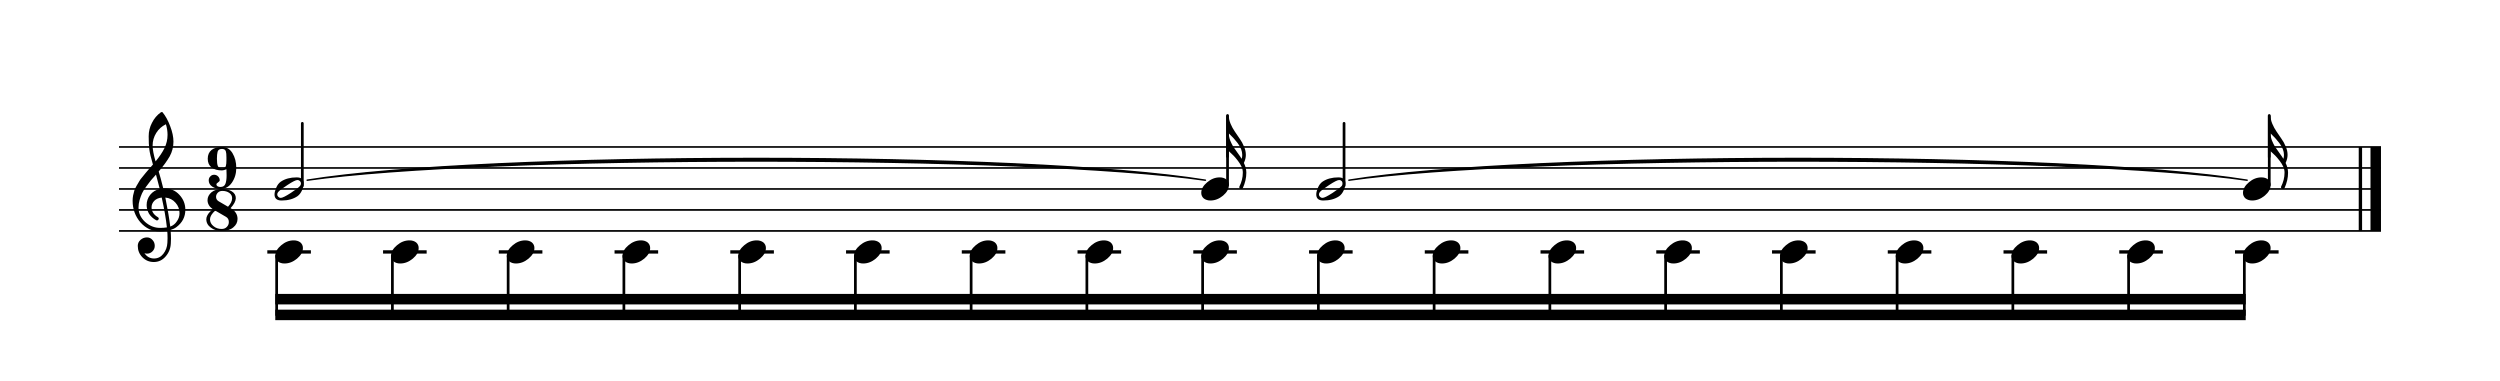 <?xml version="1.0" encoding="UTF-8" standalone="no"?>
<svg width="595.446px" height="90.709px" viewBox="0 0 595.446 90.709"
 xmlns="http://www.w3.org/2000/svg" xmlns:xlink="http://www.w3.org/1999/xlink" version="1.2" baseProfile="tiny">
<title>polyblog</title>
<desc>Generated by MuseScore 2.3.2</desc>
<polyline class="StaffLines" fill="none" stroke="#000000" stroke-width="0.40" stroke-linejoin="bevel" points="28.346,35.002 567.099,35.002"/>
<polyline class="StaffLines" fill="none" stroke="#000000" stroke-width="0.40" stroke-linejoin="bevel" points="28.346,40.002 567.099,40.002"/>
<polyline class="StaffLines" fill="none" stroke="#000000" stroke-width="0.40" stroke-linejoin="bevel" points="28.346,45.003 567.099,45.003"/>
<polyline class="StaffLines" fill="none" stroke="#000000" stroke-width="0.40" stroke-linejoin="bevel" points="28.346,50.003 567.099,50.003"/>
<polyline class="StaffLines" fill="none" stroke="#000000" stroke-width="0.40" stroke-linejoin="bevel" points="28.346,55.004 567.099,55.004"/>
<path class="SlurSegment" stroke="#000000" stroke-width="0.35" stroke-linecap="round" stroke-linejoin="round" fill-rule="evenodd" d="M321.28,42.92 C364.067,36.019 492.43,36.019 535.218,42.92 C492.43,36.819 364.067,36.819 321.28,42.92"/>
<path class="SlurSegment" stroke="#000000" stroke-width="0.35" stroke-linecap="round" stroke-linejoin="round" fill-rule="evenodd" d="M73.164,42.92 C115.951,36.019 244.314,36.019 287.102,42.92 C244.314,36.819 115.951,36.819 73.164,42.92"/>
<polyline class="BarLine" stroke="#000000" stroke-width="0.80" stroke-linejoin="bevel" points="562.199,35.002 562.199,55.004"/>
<polyline class="BarLine" stroke="#000000" stroke-width="2.50" stroke-linejoin="bevel" points="565.849,35.002 565.849,55.004"/>
<polyline class="LedgerLine" stroke="#000000" stroke-width="0.80" stroke-linecap="square" stroke-linejoin="bevel" points="532.73,60.004 542.314,60.004"/>
<polyline class="LedgerLine" stroke="#000000" stroke-width="0.80" stroke-linecap="square" stroke-linejoin="bevel" points="505.162,60.004 514.745,60.004"/>
<polyline class="LedgerLine" stroke="#000000" stroke-width="0.80" stroke-linecap="square" stroke-linejoin="bevel" points="477.593,60.004 487.177,60.004"/>
<polyline class="LedgerLine" stroke="#000000" stroke-width="0.80" stroke-linecap="square" stroke-linejoin="bevel" points="450.025,60.004 459.608,60.004"/>
<polyline class="LedgerLine" stroke="#000000" stroke-width="0.80" stroke-linecap="square" stroke-linejoin="bevel" points="422.457,60.004 432.04,60.004"/>
<polyline class="LedgerLine" stroke="#000000" stroke-width="0.80" stroke-linecap="square" stroke-linejoin="bevel" points="394.888,60.004 404.471,60.004"/>
<polyline class="LedgerLine" stroke="#000000" stroke-width="0.80" stroke-linecap="square" stroke-linejoin="bevel" points="367.32,60.004 376.903,60.004"/>
<polyline class="LedgerLine" stroke="#000000" stroke-width="0.80" stroke-linecap="square" stroke-linejoin="bevel" points="339.751,60.004 349.335,60.004"/>
<polyline class="LedgerLine" stroke="#000000" stroke-width="0.80" stroke-linecap="square" stroke-linejoin="bevel" points="312.183,60.004 321.766,60.004"/>
<polyline class="LedgerLine" stroke="#000000" stroke-width="0.80" stroke-linecap="square" stroke-linejoin="bevel" points="284.614,60.004 294.198,60.004"/>
<polyline class="LedgerLine" stroke="#000000" stroke-width="0.80" stroke-linecap="square" stroke-linejoin="bevel" points="257.046,60.004 266.629,60.004"/>
<polyline class="LedgerLine" stroke="#000000" stroke-width="0.80" stroke-linecap="square" stroke-linejoin="bevel" points="229.477,60.004 239.061,60.004"/>
<polyline class="LedgerLine" stroke="#000000" stroke-width="0.80" stroke-linecap="square" stroke-linejoin="bevel" points="201.909,60.004 211.492,60.004"/>
<polyline class="LedgerLine" stroke="#000000" stroke-width="0.80" stroke-linecap="square" stroke-linejoin="bevel" points="174.34,60.004 183.924,60.004"/>
<polyline class="LedgerLine" stroke="#000000" stroke-width="0.80" stroke-linecap="square" stroke-linejoin="bevel" points="146.772,60.004 156.355,60.004"/>
<polyline class="LedgerLine" stroke="#000000" stroke-width="0.80" stroke-linecap="square" stroke-linejoin="bevel" points="119.204,60.004 128.787,60.004"/>
<polyline class="LedgerLine" stroke="#000000" stroke-width="0.80" stroke-linecap="square" stroke-linejoin="bevel" points="91.635,60.004 101.219,60.004"/>
<polyline class="LedgerLine" stroke="#000000" stroke-width="0.80" stroke-linecap="square" stroke-linejoin="bevel" points="64.067,60.004 73.65,60.004"/>
<polyline class="Stem" stroke="#000000" stroke-width="0.65" stroke-linecap="round" stroke-linejoin="bevel" points="540.489,44.064 540.489,27.502"/>
<polyline class="Stem" stroke="#000000" stroke-width="0.65" stroke-linecap="round" stroke-linejoin="bevel" points="534.555,60.943 534.555,75.005"/>
<polyline class="Stem" stroke="#000000" stroke-width="0.65" stroke-linecap="round" stroke-linejoin="bevel" points="506.987,60.943 506.987,75.005"/>
<polyline class="Stem" stroke="#000000" stroke-width="0.65" stroke-linecap="round" stroke-linejoin="bevel" points="479.419,60.943 479.419,75.005"/>
<polyline class="Stem" stroke="#000000" stroke-width="0.65" stroke-linecap="round" stroke-linejoin="bevel" points="451.85,60.943 451.85,75.005"/>
<polyline class="Stem" stroke="#000000" stroke-width="0.65" stroke-linecap="round" stroke-linejoin="bevel" points="424.282,60.943 424.282,75.005"/>
<polyline class="Stem" stroke="#000000" stroke-width="0.65" stroke-linecap="round" stroke-linejoin="bevel" points="396.713,60.943 396.713,75.005"/>
<polyline class="Stem" stroke="#000000" stroke-width="0.65" stroke-linecap="round" stroke-linejoin="bevel" points="369.145,60.943 369.145,75.005"/>
<polyline class="Stem" stroke="#000000" stroke-width="0.65" stroke-linecap="round" stroke-linejoin="bevel" points="341.576,60.943 341.576,75.005"/>
<polyline class="Stem" stroke="#000000" stroke-width="0.65" stroke-linecap="round" stroke-linejoin="bevel" points="320.122,44.235 320.122,29.377"/>
<polyline class="Stem" stroke="#000000" stroke-width="0.65" stroke-linecap="round" stroke-linejoin="bevel" points="314.008,60.943 314.008,75.005"/>
<polyline class="Stem" stroke="#000000" stroke-width="0.65" stroke-linecap="round" stroke-linejoin="bevel" points="292.373,44.064 292.373,27.502"/>
<polyline class="Stem" stroke="#000000" stroke-width="0.65" stroke-linecap="round" stroke-linejoin="bevel" points="286.439,60.943 286.439,75.005"/>
<polyline class="Stem" stroke="#000000" stroke-width="0.65" stroke-linecap="round" stroke-linejoin="bevel" points="258.871,60.943 258.871,75.005"/>
<polyline class="Stem" stroke="#000000" stroke-width="0.65" stroke-linecap="round" stroke-linejoin="bevel" points="231.302,60.943 231.302,75.005"/>
<polyline class="Stem" stroke="#000000" stroke-width="0.65" stroke-linecap="round" stroke-linejoin="bevel" points="203.734,60.943 203.734,75.005"/>
<polyline class="Stem" stroke="#000000" stroke-width="0.65" stroke-linecap="round" stroke-linejoin="bevel" points="176.166,60.943 176.166,75.005"/>
<polyline class="Stem" stroke="#000000" stroke-width="0.65" stroke-linecap="round" stroke-linejoin="bevel" points="148.597,60.943 148.597,75.005"/>
<polyline class="Stem" stroke="#000000" stroke-width="0.65" stroke-linecap="round" stroke-linejoin="bevel" points="121.029,60.943 121.029,75.005"/>
<polyline class="Stem" stroke="#000000" stroke-width="0.65" stroke-linecap="round" stroke-linejoin="bevel" points="93.46,60.943 93.46,75.005"/>
<polyline class="Stem" stroke="#000000" stroke-width="0.65" stroke-linecap="round" stroke-linejoin="bevel" points="72.005,44.235 72.005,29.377"/>
<polyline class="Stem" stroke="#000000" stroke-width="0.65" stroke-linecap="round" stroke-linejoin="bevel" points="65.892,60.943 65.892,75.005"/>
<path class="Note" d="M538.625,42.249 C539.25,42.249 539.777,42.412 540.207,42.737 C540.611,43.089 540.812,43.532 540.812,44.065 C540.812,44.964 540.35,45.804 539.426,46.585 C538.488,47.366 537.486,47.757 536.418,47.757 C535.793,47.757 535.266,47.594 534.836,47.269 C534.432,46.917 534.23,46.474 534.23,45.94 C534.23,45.042 534.699,44.202 535.637,43.421 C536.548,42.64 537.544,42.249 538.625,42.249"/>
<path class="Note" d="M538.625,57.25 C539.25,57.25 539.777,57.413 540.207,57.738 C540.611,58.09 540.812,58.532 540.812,59.066 C540.812,59.965 540.35,60.805 539.426,61.586 C538.488,62.367 537.486,62.758 536.418,62.758 C535.793,62.758 535.266,62.595 534.836,62.269 C534.432,61.918 534.23,61.475 534.23,60.941 C534.23,60.043 534.699,59.203 535.637,58.422 C536.548,57.641 537.544,57.25 538.625,57.25"/>
<path class="Note" d="M511.057,57.25 C511.682,57.25 512.209,57.413 512.639,57.738 C513.042,58.09 513.244,58.532 513.244,59.066 C513.244,59.965 512.782,60.805 511.857,61.586 C510.92,62.367 509.917,62.758 508.849,62.758 C508.224,62.758 507.697,62.595 507.267,62.269 C506.864,61.918 506.662,61.475 506.662,60.941 C506.662,60.043 507.131,59.203 508.068,58.422 C508.98,57.641 509.976,57.25 511.057,57.25"/>
<path class="Note" d="M483.488,57.25 C484.113,57.25 484.64,57.413 485.07,57.738 C485.474,58.09 485.676,58.532 485.676,59.066 C485.676,59.965 485.213,60.805 484.289,61.586 C483.351,62.367 482.349,62.758 481.281,62.758 C480.656,62.758 480.129,62.595 479.699,62.269 C479.295,61.918 479.094,61.475 479.094,60.941 C479.094,60.043 479.562,59.203 480.5,58.422 C481.411,57.641 482.407,57.25 483.488,57.25"/>
<path class="Note" d="M455.92,57.25 C456.545,57.25 457.072,57.413 457.502,57.738 C457.905,58.09 458.107,58.532 458.107,59.066 C458.107,59.965 457.645,60.805 456.72,61.586 C455.783,62.367 454.78,62.758 453.713,62.758 C453.088,62.758 452.56,62.595 452.131,62.269 C451.727,61.918 451.525,61.475 451.525,60.941 C451.525,60.043 451.994,59.203 452.931,58.422 C453.843,57.641 454.839,57.25 455.92,57.25"/>
<path class="Note" d="M428.351,57.25 C428.976,57.25 429.504,57.413 429.933,57.738 C430.337,58.09 430.539,58.532 430.539,59.066 C430.539,59.965 430.076,60.805 429.152,61.586 C428.214,62.367 427.212,62.758 426.144,62.758 C425.519,62.758 424.992,62.595 424.562,62.269 C424.158,61.918 423.957,61.475 423.957,60.941 C423.957,60.043 424.425,59.203 425.363,58.422 C426.274,57.641 427.27,57.25 428.351,57.25"/>
<path class="Note" d="M400.783,57.25 C401.408,57.25 401.935,57.413 402.365,57.738 C402.768,58.09 402.97,58.532 402.97,59.066 C402.97,59.965 402.508,60.805 401.583,61.586 C400.646,62.367 399.643,62.758 398.576,62.758 C397.951,62.758 397.423,62.595 396.994,62.269 C396.59,61.918 396.388,61.475 396.388,60.941 C396.388,60.043 396.857,59.203 397.794,58.422 C398.706,57.641 399.702,57.25 400.783,57.25"/>
<path class="Note" d="M373.214,57.25 C373.839,57.25 374.367,57.413 374.796,57.738 C375.2,58.09 375.402,58.532 375.402,59.066 C375.402,59.965 374.94,60.805 374.015,61.586 C373.078,62.367 372.075,62.758 371.007,62.758 C370.382,62.758 369.855,62.595 369.425,62.269 C369.022,61.918 368.82,61.475 368.82,60.941 C368.82,60.043 369.288,59.203 370.226,58.422 C371.137,57.641 372.134,57.25 373.214,57.25"/>
<path class="Note" d="M345.646,57.25 C346.271,57.25 346.798,57.413 347.228,57.738 C347.631,58.09 347.833,58.532 347.833,59.066 C347.833,59.965 347.371,60.805 346.447,61.586 C345.509,62.367 344.506,62.758 343.439,62.758 C342.814,62.758 342.286,62.595 341.857,62.269 C341.453,61.918 341.251,61.475 341.251,60.941 C341.251,60.043 341.72,59.203 342.658,58.422 C343.569,57.641 344.565,57.25 345.646,57.25"/>
<path class="Note" d="M319.811,43.694 C319.811,43.473 319.726,43.284 319.557,43.128 C319.388,42.959 319.192,42.874 318.971,42.874 C318.58,42.874 317.793,43.265 316.608,44.046 C315.384,44.84 314.635,45.407 314.362,45.745 C314.218,45.927 314.147,46.116 314.147,46.311 C314.147,46.533 314.232,46.722 314.401,46.878 C314.557,47.047 314.752,47.132 314.987,47.132 C315.364,47.132 316.159,46.741 317.37,45.96 C318.567,45.179 319.31,44.612 319.596,44.261 C319.739,44.091 319.811,43.903 319.811,43.694 M318.776,42.249 C319.896,42.249 320.455,42.731 320.455,43.694 C320.455,44.163 320.319,44.71 320.045,45.335 C319.772,45.947 319.407,46.416 318.952,46.741 C317.949,47.418 316.692,47.757 315.182,47.757 C314.062,47.757 313.502,47.275 313.502,46.311 C313.502,45.882 313.639,45.341 313.913,44.69 C314.173,44.065 314.538,43.59 315.006,43.265 C316.009,42.587 317.265,42.249 318.776,42.249"/>
<path class="Note" d="M318.077,57.25 C318.702,57.25 319.23,57.413 319.659,57.738 C320.063,58.09 320.265,58.532 320.265,59.066 C320.265,59.965 319.803,60.805 318.878,61.586 C317.941,62.367 316.938,62.758 315.87,62.758 C315.245,62.758 314.718,62.595 314.288,62.269 C313.885,61.918 313.683,61.475 313.683,60.941 C313.683,60.043 314.152,59.203 315.089,58.422 C316.001,57.641 316.997,57.25 318.077,57.25"/>
<path class="Note" d="M290.509,42.249 C291.134,42.249 291.661,42.412 292.091,42.737 C292.495,43.089 292.696,43.532 292.696,44.065 C292.696,44.964 292.234,45.804 291.31,46.585 C290.372,47.366 289.37,47.757 288.302,47.757 C287.677,47.757 287.15,47.594 286.72,47.269 C286.316,46.917 286.114,46.474 286.114,45.94 C286.114,45.042 286.583,44.202 287.521,43.421 C288.432,42.64 289.428,42.249 290.509,42.249"/>
<path class="Note" d="M290.509,57.25 C291.134,57.25 291.661,57.413 292.091,57.738 C292.495,58.09 292.696,58.532 292.696,59.066 C292.696,59.965 292.234,60.805 291.31,61.586 C290.372,62.367 289.37,62.758 288.302,62.758 C287.677,62.758 287.15,62.595 286.72,62.269 C286.316,61.918 286.114,61.475 286.114,60.941 C286.114,60.043 286.583,59.203 287.521,58.422 C288.432,57.641 289.428,57.25 290.509,57.25"/>
<path class="Note" d="M262.94,57.25 C263.565,57.25 264.093,57.413 264.522,57.738 C264.926,58.09 265.128,58.532 265.128,59.066 C265.128,59.965 264.666,60.805 263.741,61.586 C262.804,62.367 261.801,62.758 260.733,62.758 C260.108,62.758 259.581,62.595 259.151,62.269 C258.748,61.918 258.546,61.475 258.546,60.941 C258.546,60.043 259.015,59.203 259.952,58.422 C260.864,57.641 261.86,57.25 262.94,57.25"/>
<path class="Note" d="M235.372,57.25 C235.997,57.25 236.524,57.413 236.954,57.738 C237.358,58.09 237.56,58.532 237.56,59.066 C237.56,59.965 237.097,60.805 236.173,61.586 C235.235,62.367 234.233,62.758 233.165,62.758 C232.54,62.758 232.013,62.595 231.583,62.269 C231.179,61.918 230.977,61.475 230.977,60.941 C230.977,60.043 231.446,59.203 232.384,58.422 C233.295,57.641 234.291,57.25 235.372,57.25"/>
<path class="Note" d="M207.804,57.25 C208.429,57.25 208.956,57.413 209.386,57.738 C209.789,58.09 209.991,58.532 209.991,59.066 C209.991,59.965 209.529,60.805 208.604,61.586 C207.667,62.367 206.664,62.758 205.597,62.758 C204.972,62.758 204.444,62.595 204.014,62.269 C203.611,61.918 203.409,61.475 203.409,60.941 C203.409,60.043 203.878,59.203 204.815,58.422 C205.727,57.641 206.723,57.25 207.804,57.25"/>
<path class="Note" d="M180.235,57.25 C180.86,57.25 181.387,57.413 181.817,57.738 C182.221,58.09 182.423,58.532 182.423,59.066 C182.423,59.965 181.96,60.805 181.036,61.586 C180.098,62.367 179.096,62.758 178.028,62.758 C177.403,62.758 176.876,62.595 176.446,62.269 C176.042,61.918 175.841,61.475 175.841,60.941 C175.841,60.043 176.309,59.203 177.247,58.422 C178.158,57.641 179.154,57.25 180.235,57.25"/>
<path class="Note" d="M152.667,57.25 C153.292,57.25 153.819,57.413 154.249,57.738 C154.652,58.09 154.854,58.532 154.854,59.066 C154.854,59.965 154.392,60.805 153.467,61.586 C152.53,62.367 151.527,62.758 150.46,62.758 C149.835,62.758 149.307,62.595 148.878,62.269 C148.474,61.918 148.272,61.475 148.272,60.941 C148.272,60.043 148.741,59.203 149.678,58.422 C150.59,57.641 151.586,57.25 152.667,57.25"/>
<path class="Note" d="M125.098,57.25 C125.723,57.25 126.251,57.413 126.68,57.738 C127.084,58.09 127.286,58.532 127.286,59.066 C127.286,59.965 126.823,60.805 125.899,61.586 C124.961,62.367 123.959,62.758 122.891,62.758 C122.266,62.758 121.739,62.595 121.309,62.269 C120.905,61.918 120.704,61.475 120.704,60.941 C120.704,60.043 121.172,59.203 122.11,58.422 C123.021,57.641 124.017,57.25 125.098,57.25"/>
<path class="Note" d="M97.53,57.25 C98.155,57.25 98.682,57.413 99.112,57.738 C99.515,58.09 99.717,58.532 99.717,59.066 C99.717,59.965 99.255,60.805 98.331,61.586 C97.393,62.367 96.39,62.758 95.323,62.758 C94.698,62.758 94.17,62.595 93.741,62.269 C93.337,61.918 93.135,61.475 93.135,60.941 C93.135,60.043 93.604,59.203 94.541,58.422 C95.453,57.641 96.449,57.25 97.53,57.25"/>
<path class="Note" d="M71.695,43.694 C71.695,43.473 71.61,43.284 71.441,43.128 C71.272,42.959 71.076,42.874 70.855,42.874 C70.464,42.874 69.677,43.265 68.492,44.046 C67.268,44.84 66.519,45.407 66.246,45.745 C66.102,45.927 66.031,46.116 66.031,46.311 C66.031,46.533 66.115,46.722 66.285,46.878 C66.441,47.047 66.636,47.132 66.871,47.132 C67.248,47.132 68.043,46.741 69.254,45.96 C70.451,45.179 71.194,44.612 71.48,44.261 C71.623,44.091 71.695,43.903 71.695,43.694 M70.66,42.249 C71.779,42.249 72.339,42.731 72.339,43.694 C72.339,44.163 72.203,44.71 71.929,45.335 C71.656,45.947 71.291,46.416 70.835,46.741 C69.833,47.418 68.576,47.757 67.066,47.757 C65.946,47.757 65.386,47.275 65.386,46.311 C65.386,45.882 65.523,45.341 65.796,44.69 C66.057,44.065 66.421,43.59 66.89,43.265 C67.893,42.587 69.149,42.249 70.66,42.249"/>
<path class="Note" d="M69.961,57.25 C70.586,57.25 71.114,57.413 71.543,57.738 C71.947,58.09 72.149,58.532 72.149,59.066 C72.149,59.965 71.687,60.805 70.762,61.586 C69.825,62.367 68.822,62.758 67.754,62.758 C67.129,62.758 66.602,62.595 66.172,62.269 C65.769,61.918 65.567,61.475 65.567,60.941 C65.567,60.043 66.035,59.203 66.973,58.422 C67.885,57.641 68.881,57.25 69.961,57.25"/>
<path class="Clef" d="M38.89,44.886 C38.89,44.886 38.929,44.886 39.008,44.886 C39.06,44.873 39.105,44.866 39.144,44.866 C40.603,44.866 41.801,45.381 42.738,46.409 C43.676,47.425 44.144,48.61 44.144,49.964 C44.144,51.644 43.448,53.011 42.054,54.066 C41.69,54.352 41.215,54.587 40.629,54.769 C40.694,55.615 40.726,56.299 40.726,56.82 C40.726,56.924 40.713,57.301 40.687,57.952 C40.635,59.163 40.218,60.212 39.437,61.097 C38.682,61.969 37.745,62.406 36.625,62.406 C35.57,62.406 34.672,62.034 33.929,61.292 C33.187,60.537 32.816,59.626 32.816,58.558 C32.816,57.998 33.031,57.523 33.461,57.132 C33.903,56.741 34.418,56.546 35.004,56.546 C35.525,56.546 35.961,56.748 36.312,57.152 C36.677,57.529 36.859,57.998 36.859,58.558 C36.859,59.066 36.677,59.502 36.312,59.866 C35.948,60.231 35.511,60.413 35.004,60.413 C34.795,60.413 34.593,60.374 34.398,60.296 C34.971,61.142 35.733,61.566 36.683,61.566 C37.582,61.566 38.318,61.201 38.89,60.472 C39.489,59.717 39.815,58.838 39.867,57.835 C39.893,57.21 39.906,56.852 39.906,56.761 C39.906,56.032 39.88,55.433 39.828,54.964 C39.177,55.068 38.597,55.12 38.09,55.12 C36.28,55.12 34.737,54.404 33.461,52.972 C32.211,51.527 31.586,49.808 31.586,47.816 C31.586,47.399 31.625,46.976 31.703,46.546 C31.781,46.195 31.879,45.81 31.996,45.394 C32.061,45.159 32.237,44.782 32.523,44.261 C32.627,44.105 32.745,43.909 32.875,43.675 C33.005,43.441 33.096,43.284 33.148,43.206 C33.278,42.946 33.532,42.594 33.91,42.152 C34.014,42.034 34.121,41.904 34.232,41.761 C34.343,41.618 34.437,41.501 34.515,41.409 C34.593,41.318 34.652,41.247 34.691,41.195 C34.73,41.142 35.023,40.797 35.57,40.159 C35.7,40.029 35.827,39.889 35.951,39.739 C36.075,39.59 36.176,39.473 36.254,39.388 C36.332,39.303 36.39,39.241 36.429,39.202 C35.961,37.653 35.668,36.416 35.551,35.491 C35.459,34.749 35.414,33.734 35.414,32.445 C35.414,31.312 35.674,30.25 36.195,29.261 C36.703,28.232 37.413,27.392 38.324,26.741 C38.389,26.702 38.454,26.683 38.519,26.683 C38.611,26.683 38.676,26.702 38.715,26.741 C39.418,27.588 40.023,28.688 40.531,30.042 C41.052,31.396 41.312,32.627 41.312,33.734 C41.312,34.984 41.013,36.156 40.414,37.249 C39.737,38.408 38.864,39.606 37.797,40.843 C38.07,41.702 38.435,43.05 38.89,44.886 M40.551,53.968 C41.228,53.721 41.755,53.297 42.133,52.699 C42.549,52.126 42.758,51.481 42.758,50.765 C42.758,49.84 42.445,49.02 41.82,48.304 C41.182,47.562 40.368,47.145 39.379,47.054 C39.939,49.801 40.329,52.106 40.551,53.968 M32.992,49.456 C32.992,50.745 33.513,51.878 34.554,52.855 C35.622,53.805 36.82,54.281 38.148,54.281 C38.695,54.281 39.229,54.241 39.75,54.163 C39.541,52.184 39.131,49.814 38.519,47.054 C37.777,47.132 37.185,47.392 36.742,47.835 C36.312,48.291 36.097,48.805 36.097,49.378 C36.097,50.368 36.625,51.169 37.679,51.781 C37.771,51.872 37.816,51.969 37.816,52.074 C37.816,52.178 37.771,52.275 37.679,52.366 C37.601,52.458 37.504,52.503 37.386,52.503 C37.373,52.503 37.315,52.49 37.211,52.464 C36.468,52.06 35.896,51.54 35.492,50.902 C35.114,50.224 34.926,49.541 34.926,48.851 C34.926,47.952 35.206,47.139 35.765,46.409 C36.351,45.68 37.113,45.212 38.051,45.003 C37.686,43.545 37.386,42.406 37.152,41.585 C36.944,41.82 36.693,42.103 36.4,42.435 C36.107,42.767 35.935,42.965 35.883,43.031 C35.414,43.642 35.056,44.118 34.808,44.456 C34.366,45.068 34.04,45.596 33.832,46.038 C33.611,46.533 33.415,47.074 33.246,47.659 C33.077,48.219 32.992,48.818 32.992,49.456 M39.515,29.593 C38.539,30.075 37.771,30.765 37.211,31.663 C36.638,32.588 36.351,33.584 36.351,34.652 C36.351,35.589 36.586,36.852 37.054,38.441 C37.992,37.308 38.695,36.26 39.164,35.296 C39.659,34.281 39.906,33.219 39.906,32.112 C39.906,31.279 39.776,30.439 39.515,29.593"/>
<path class="TimeSig" d="M52.877,40.12 C53.372,40.12 53.678,39.924 53.795,39.534 C53.887,39.247 53.932,38.766 53.932,38.089 L53.932,37.502 C53.932,36.825 53.887,36.344 53.795,36.057 C53.678,35.667 53.372,35.471 52.877,35.471 C52.291,35.471 51.94,35.699 51.823,36.155 C51.719,36.572 51.666,37.118 51.666,37.795 C51.666,38.603 51.738,39.182 51.881,39.534 C52.051,39.924 52.383,40.12 52.877,40.12 M53.932,40.315 C53.489,40.497 53.138,40.589 52.877,40.589 C51.836,40.589 51.002,40.354 50.377,39.885 C49.779,39.404 49.479,38.714 49.479,37.815 C49.479,36.904 49.785,36.2 50.397,35.706 C51.009,35.237 51.836,35.002 52.877,35.002 C53.945,35.002 54.779,35.497 55.377,36.487 C55.976,37.477 56.276,38.648 56.276,40.002 C56.276,41.331 55.924,42.502 55.221,43.518 C54.531,44.508 53.62,45.002 52.487,45.002 C51.758,45.002 51.107,44.814 50.534,44.436 C49.987,44.059 49.713,43.564 49.713,42.952 C49.713,42.574 49.844,42.262 50.104,42.014 C50.338,41.754 50.638,41.624 51.002,41.624 C51.367,41.624 51.68,41.754 51.94,42.014 C52.2,42.275 52.331,42.587 52.331,42.952 C52.331,43.095 52.2,43.258 51.94,43.44 C51.68,43.596 51.549,43.759 51.549,43.928 C51.549,44.111 51.641,44.26 51.823,44.377 C52.031,44.482 52.252,44.534 52.487,44.534 C53.086,44.534 53.483,44.293 53.678,43.811 C53.874,43.329 53.971,42.646 53.971,41.76 C53.971,41.5 53.965,41.259 53.952,41.038 C53.939,40.816 53.932,40.575 53.932,40.315"/>
<path class="TimeSig" d="M54.311,49.241 C54.962,48.525 55.288,47.848 55.288,47.21 C55.288,46.676 55.06,46.253 54.604,45.941 C54.161,45.628 53.614,45.472 52.963,45.472 C52.508,45.472 52.143,45.615 51.87,45.902 C51.596,46.188 51.459,46.514 51.459,46.878 C51.459,47.334 51.661,47.685 52.065,47.933 L54.311,49.241 M54.916,49.574 C56.023,50.212 56.577,51.064 56.577,52.132 C56.577,52.926 56.245,53.597 55.581,54.144 C54.916,54.717 53.986,55.003 52.788,55.003 C51.772,55.003 50.919,54.743 50.229,54.222 C49.5,53.701 49.135,53.031 49.135,52.21 C49.135,51.911 49.226,51.592 49.409,51.253 C49.578,50.954 49.747,50.719 49.916,50.55 C49.995,50.446 50.242,50.199 50.659,49.808 C49.851,49.235 49.441,48.525 49.428,47.679 C49.428,46.963 49.747,46.331 50.385,45.784 C51.023,45.264 51.883,45.003 52.963,45.003 C53.823,45.003 54.578,45.199 55.229,45.589 C55.854,45.98 56.166,46.52 56.166,47.21 C56.141,47.913 55.724,48.701 54.916,49.574 M51.264,50.159 C50.457,50.876 50.04,51.559 50.014,52.21 C50.014,52.874 50.294,53.428 50.854,53.87 C51.388,54.313 52.032,54.534 52.788,54.534 C53.322,54.534 53.738,54.365 54.038,54.027 C54.35,53.714 54.506,53.33 54.506,52.874 C54.506,52.314 54.279,51.904 53.823,51.644 L51.264,50.159 "/>
<path class="Beam" fill-rule="evenodd" d="M65.567,73.755 L534.88,73.755 L534.88,76.255 L65.567,76.255 L65.567,73.755 "/>
<path class="Beam" fill-rule="evenodd" d="M65.567,70.004 L534.88,70.004 L534.88,72.505 L65.567,72.505 L65.567,70.004 "/>
<path class="Hook" d="M540.789,27.502 C540.789,28.166 540.932,28.83 541.218,29.494 C541.492,30.145 541.83,30.764 542.234,31.349 L543.406,33.068 C543.796,33.602 544.135,34.221 544.421,34.924 C544.708,35.575 544.851,36.232 544.851,36.896 C544.851,37.508 544.695,38.146 544.382,38.81 C544.773,39.605 544.968,40.379 544.968,41.135 C544.968,42.333 544.688,43.556 544.128,44.806 C544.037,44.963 543.914,45.041 543.757,45.041 C543.627,45.041 543.51,44.989 543.406,44.885 C543.328,44.806 543.289,44.709 543.289,44.592 C543.289,44.592 543.289,44.559 543.289,44.494 C543.849,43.387 544.128,42.267 544.128,41.135 C544.128,40.627 544.031,40.158 543.835,39.728 C543.601,39.221 543.315,38.752 542.976,38.322 C542.546,37.762 542.208,37.358 541.96,37.111 C541.622,36.773 541.231,36.401 540.789,35.998 L540.789,37.502 L540.164,37.502 L540.164,27.502 L540.789,27.502 M543.855,37.834 C543.946,37.56 543.992,37.248 543.992,36.896 C543.992,36.441 543.901,35.978 543.718,35.51 C543.523,35.041 543.25,34.566 542.898,34.084 C542.572,33.68 542.24,33.283 541.902,32.892 C541.641,32.606 541.27,32.228 540.789,31.759 C540.789,32.293 540.899,32.86 541.121,33.459 C541.355,34.019 541.596,34.507 541.843,34.924 C542.13,35.366 542.481,35.868 542.898,36.428 C543.315,36.987 543.634,37.456 543.855,37.834"/>
<path class="Hook" d="M292.673,27.502 C292.673,28.166 292.816,28.83 293.102,29.494 C293.376,30.145 293.714,30.764 294.118,31.349 L295.29,33.068 C295.68,33.602 296.019,34.221 296.305,34.924 C296.592,35.575 296.735,36.232 296.735,36.896 C296.735,37.508 296.579,38.146 296.266,38.81 C296.657,39.605 296.852,40.379 296.852,41.135 C296.852,42.333 296.572,43.556 296.012,44.806 C295.921,44.963 295.798,45.041 295.641,45.041 C295.511,45.041 295.394,44.989 295.29,44.885 C295.212,44.806 295.173,44.709 295.173,44.592 C295.173,44.592 295.173,44.559 295.173,44.494 C295.732,43.387 296.012,42.267 296.012,41.135 C296.012,40.627 295.915,40.158 295.719,39.728 C295.485,39.221 295.199,38.752 294.86,38.322 C294.43,37.762 294.092,37.358 293.844,37.111 C293.506,36.773 293.115,36.401 292.673,35.998 L292.673,37.502 L292.048,37.502 L292.048,27.502 L292.673,27.502 M295.739,37.834 C295.83,37.56 295.876,37.248 295.876,36.896 C295.876,36.441 295.785,35.978 295.602,35.51 C295.407,35.041 295.133,34.566 294.782,34.084 C294.456,33.68 294.124,33.283 293.786,32.892 C293.525,32.606 293.154,32.228 292.673,31.759 C292.673,32.293 292.783,32.86 293.005,33.459 C293.239,34.019 293.48,34.507 293.727,34.924 C294.014,35.366 294.365,35.868 294.782,36.428 C295.199,36.987 295.518,37.456 295.739,37.834"/>
</svg>
